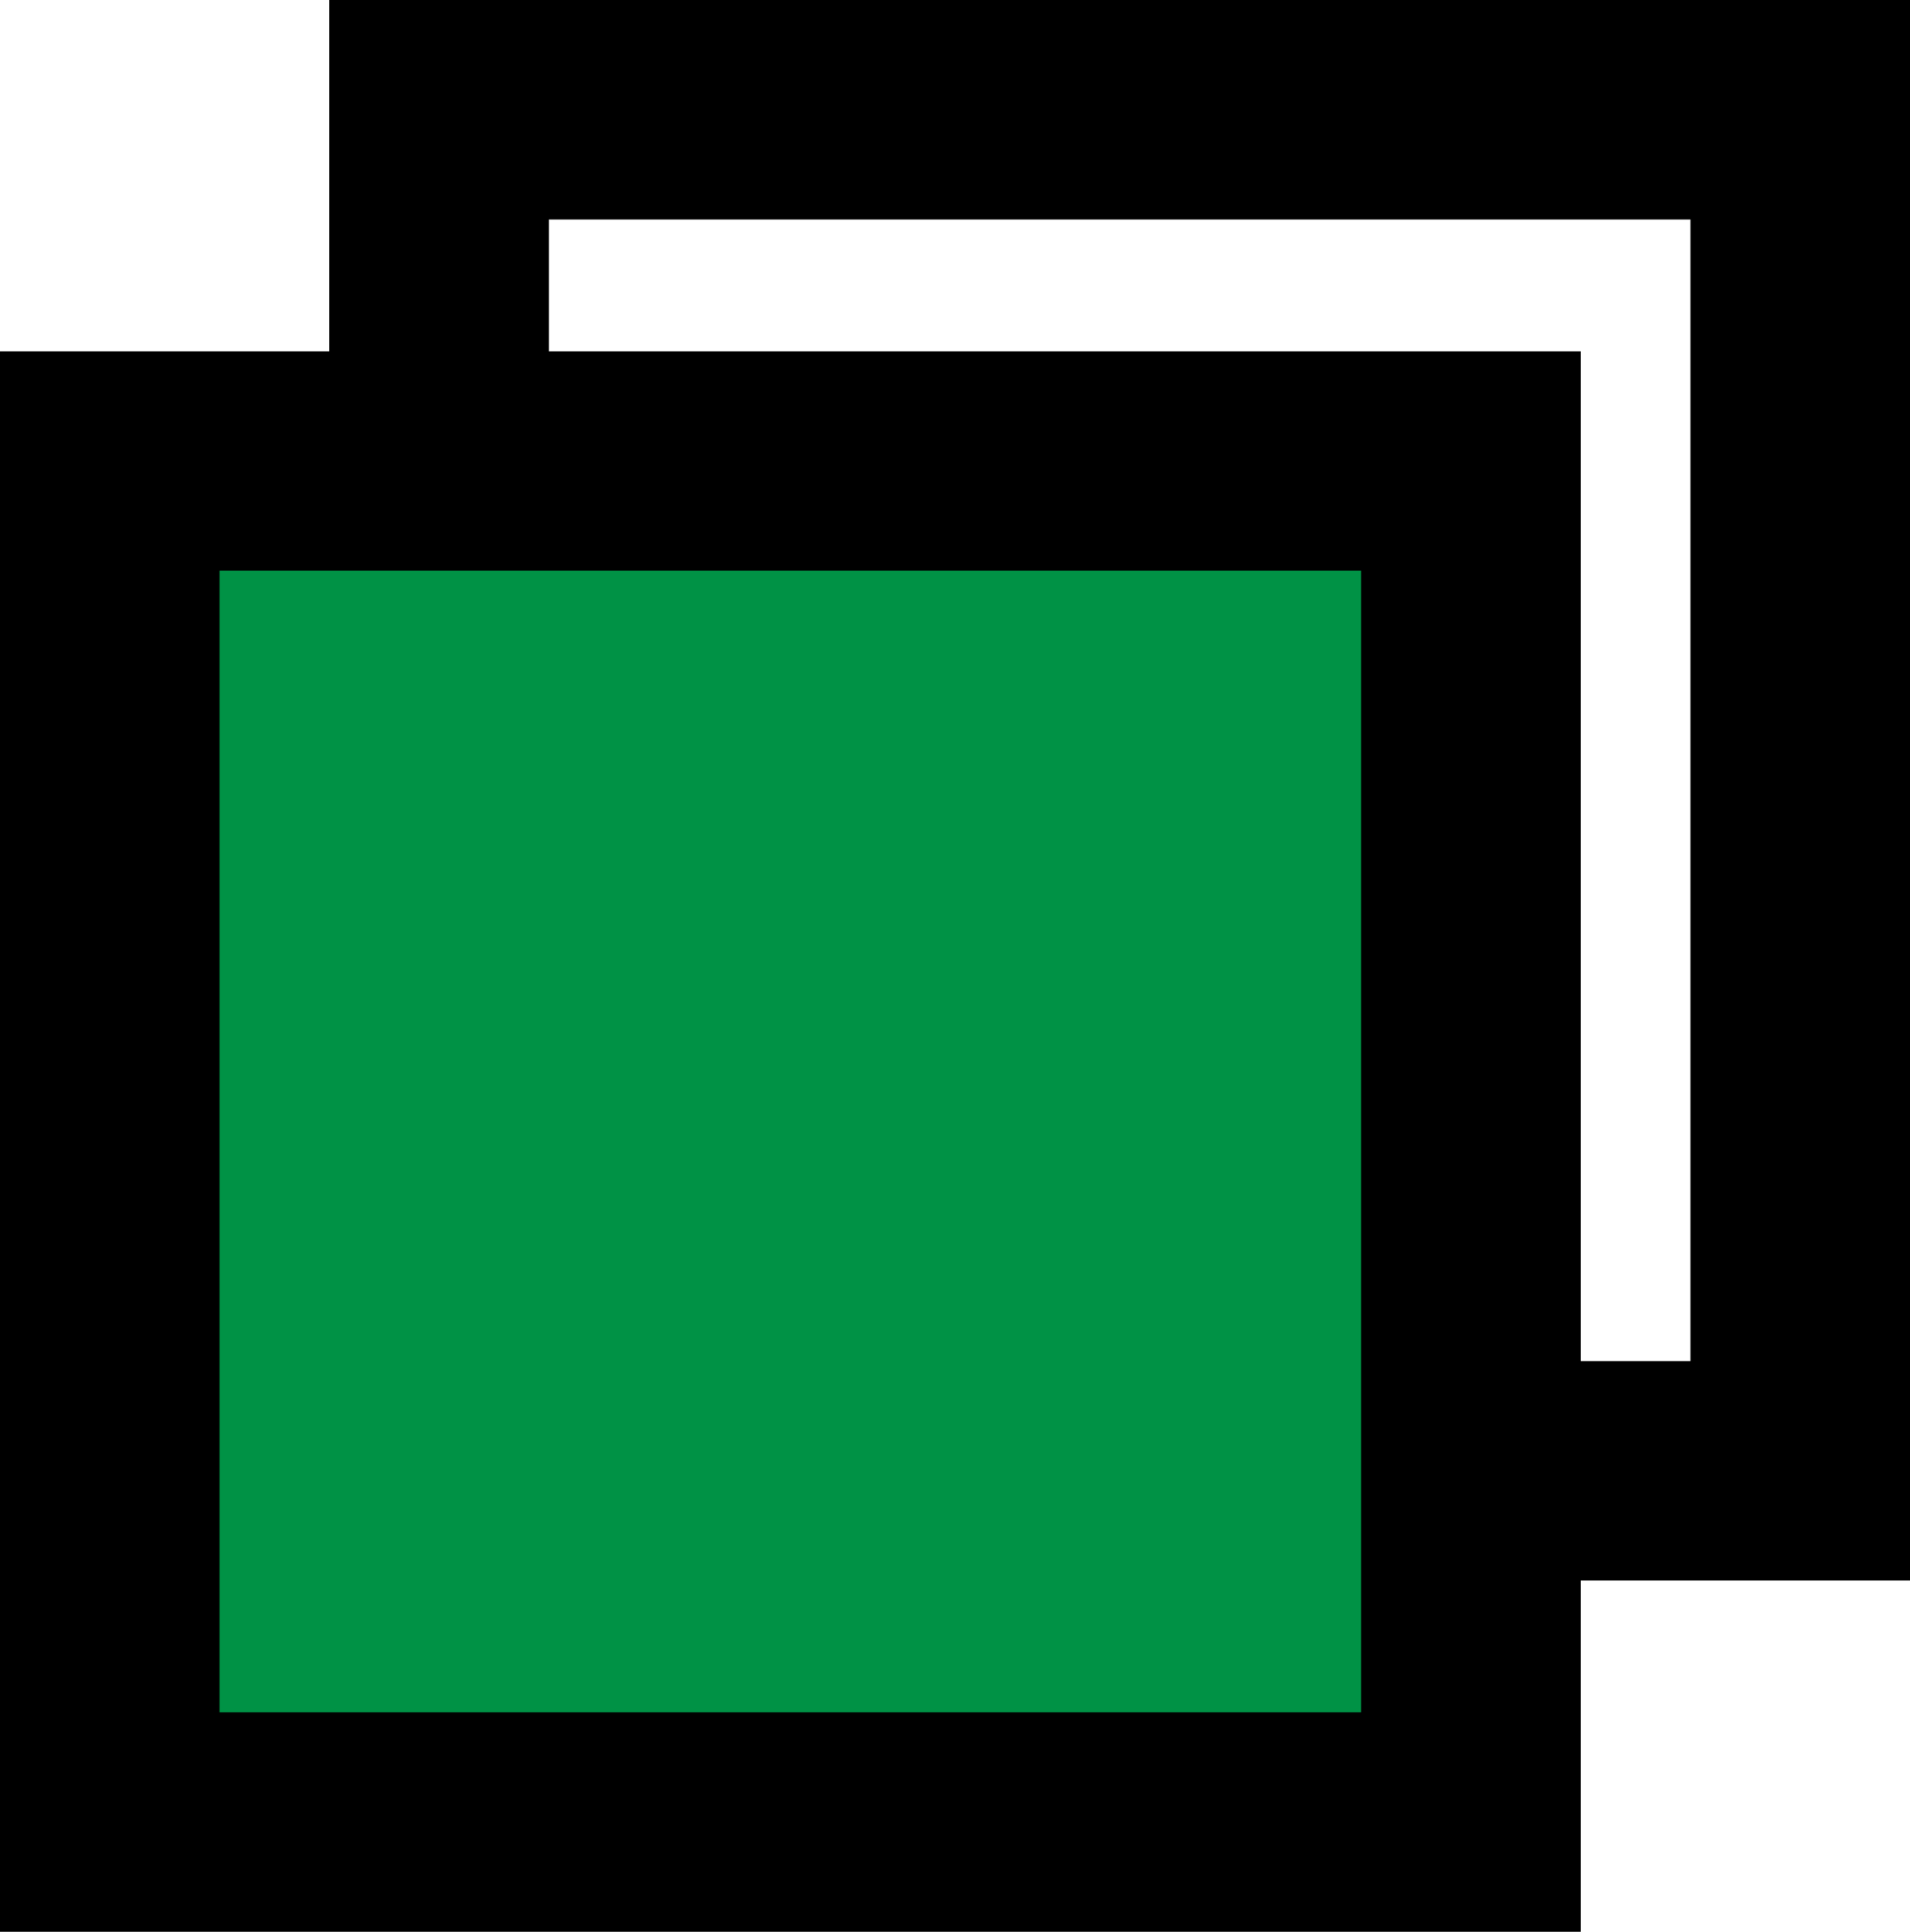 <svg xmlns="http://www.w3.org/2000/svg" viewBox="0 0 87 88"><defs><style>.cls-1{fill:none;}.cls-1,.cls-2{stroke:#000;stroke-miterlimit:10;stroke-width:10px;}.cls-2{fill:#009245;}</style></defs><title>Recurso 6</title><g id="Capa_2" data-name="Capa 2"><g id="Capa_1-2" data-name="Capa 1"><rect class="cls-1" x="20" y="5" width="62" height="62"/><rect class="cls-2" x="5" y="21" width="62" height="62"/></g></g></svg>